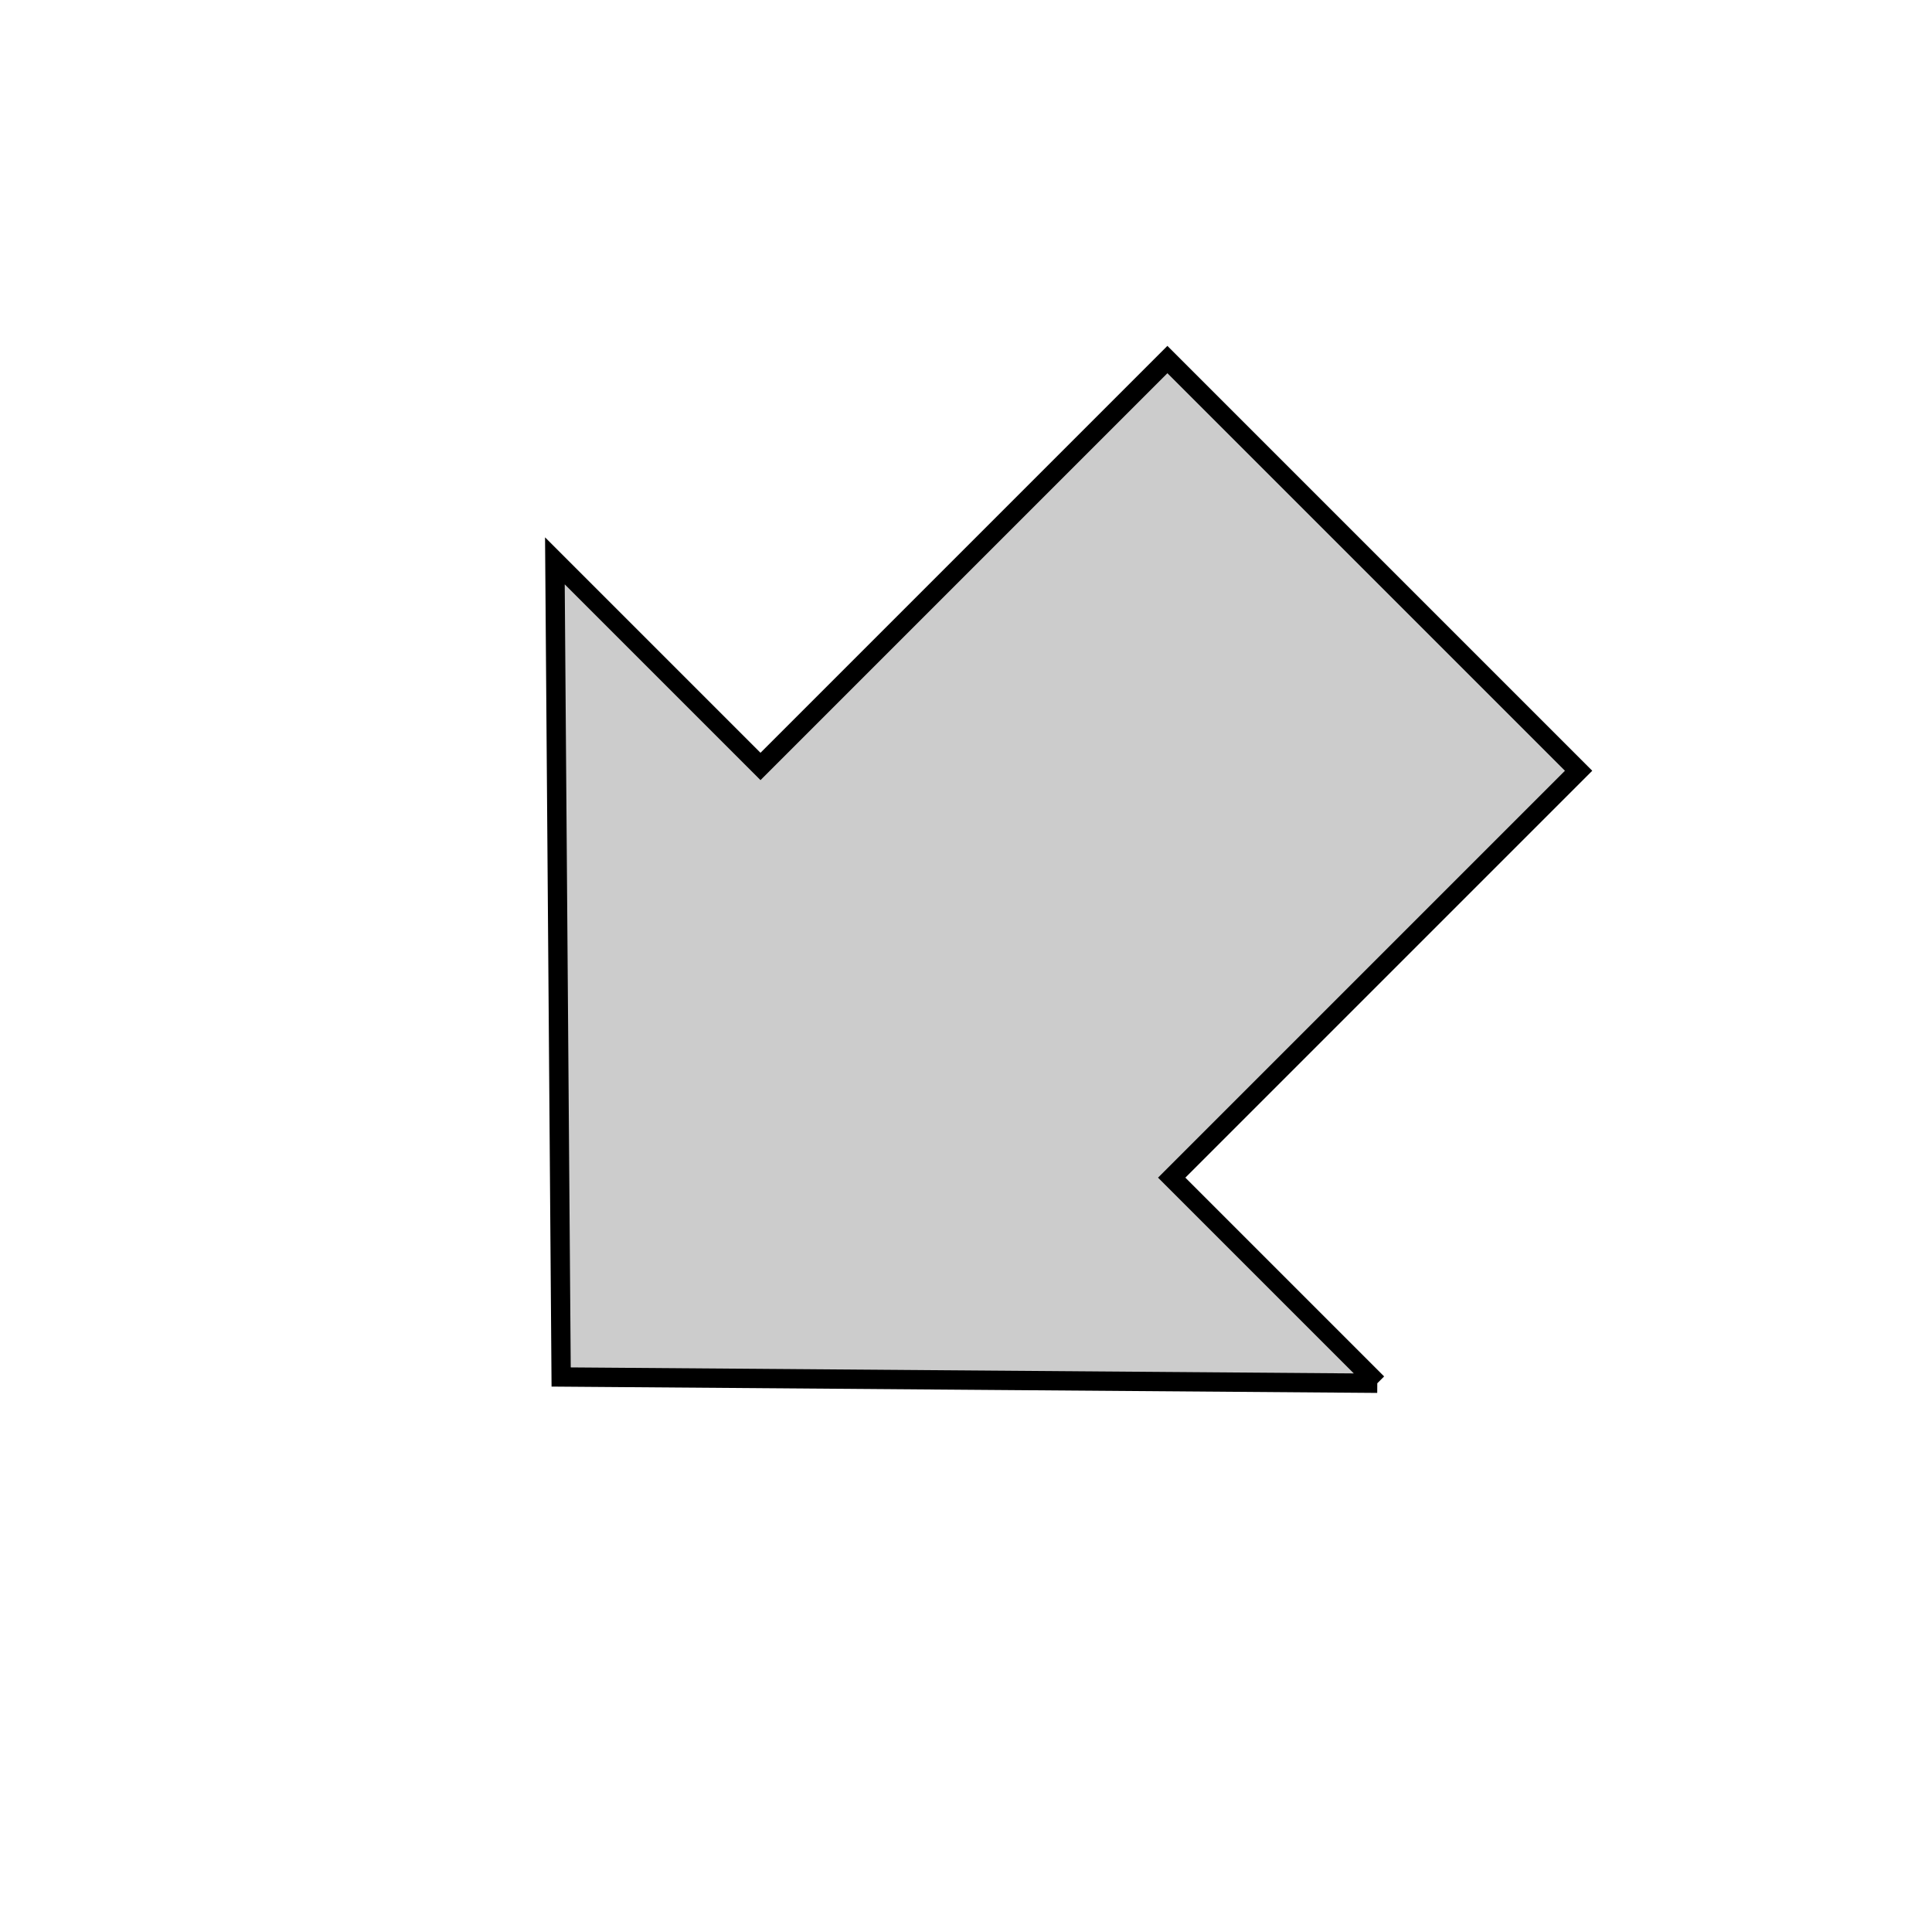 <?xml version="1.0"?>
<svg width="100" height="100" xmlns="http://www.w3.org/2000/svg" xmlns:svg="http://www.w3.org/2000/svg">
 <!-- Created with SVG-edit - https://github.com/SVG-Edit/svgedit-->
 <g class="layer">
  <title>Layer 1</title>
  <path d="m19.955,50.192l30.1,-29.642l30.1,29.642l-15.05,0l0,29.785l-30.1,0l0,-29.785l-15.05,0z" fill="#cccccc" id="svg_7" stroke="#000000" transform="rotate(-135 50.055 50.263)"/>
 </g>
</svg>